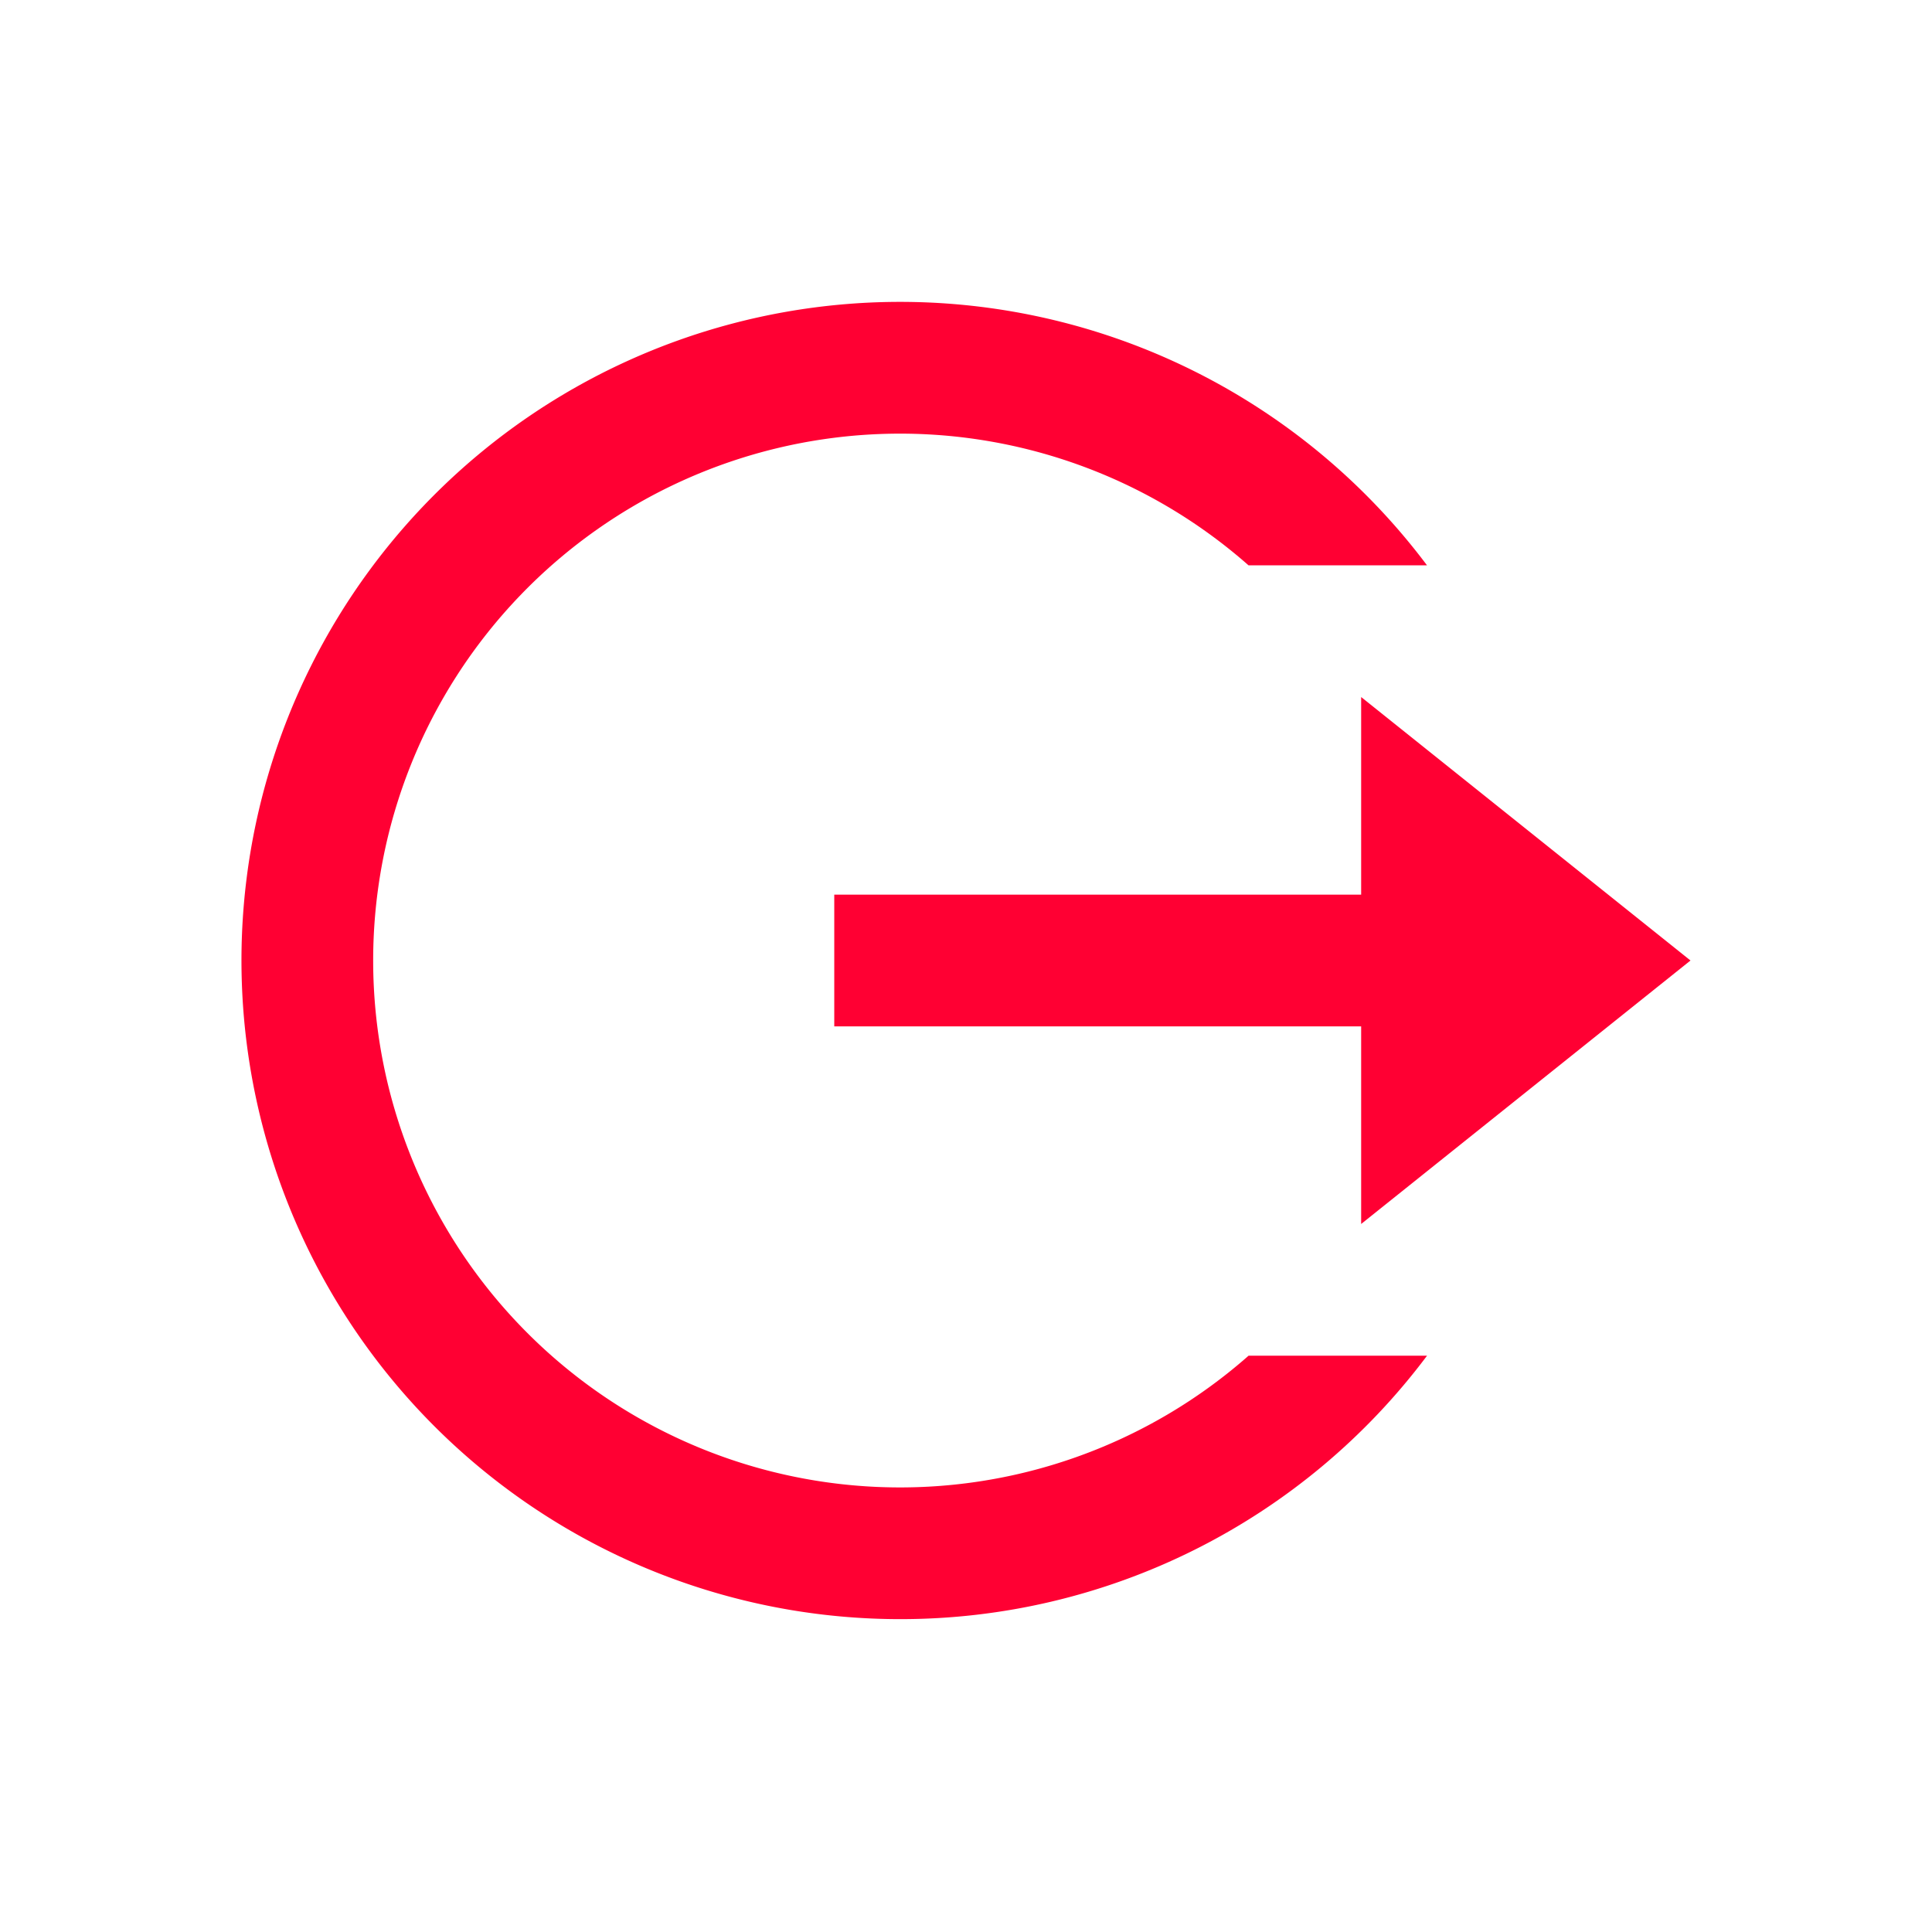 <svg id="Logout_Icon" data-name="Logout Icon" xmlns="http://www.w3.org/2000/svg" width="32" height="32" viewBox="0 0 32 32">
  <path id="Path_60327" data-name="Path 60327" d="M0,0H32V32H0Z" fill="none"/>
  <path id="Path_60328" data-name="Path 60328" d="M12.909,23.818A10.909,10.909,0,1,1,21.636,6.364H18.68a8.727,8.727,0,1,0,0,13.091h2.956A10.893,10.893,0,0,1,12.909,23.818Zm7.636-6.545V14H11.818V11.818h8.727V8.545L26,12.909Z" transform="translate(2 3)" fill="#f03"/>
</svg>
